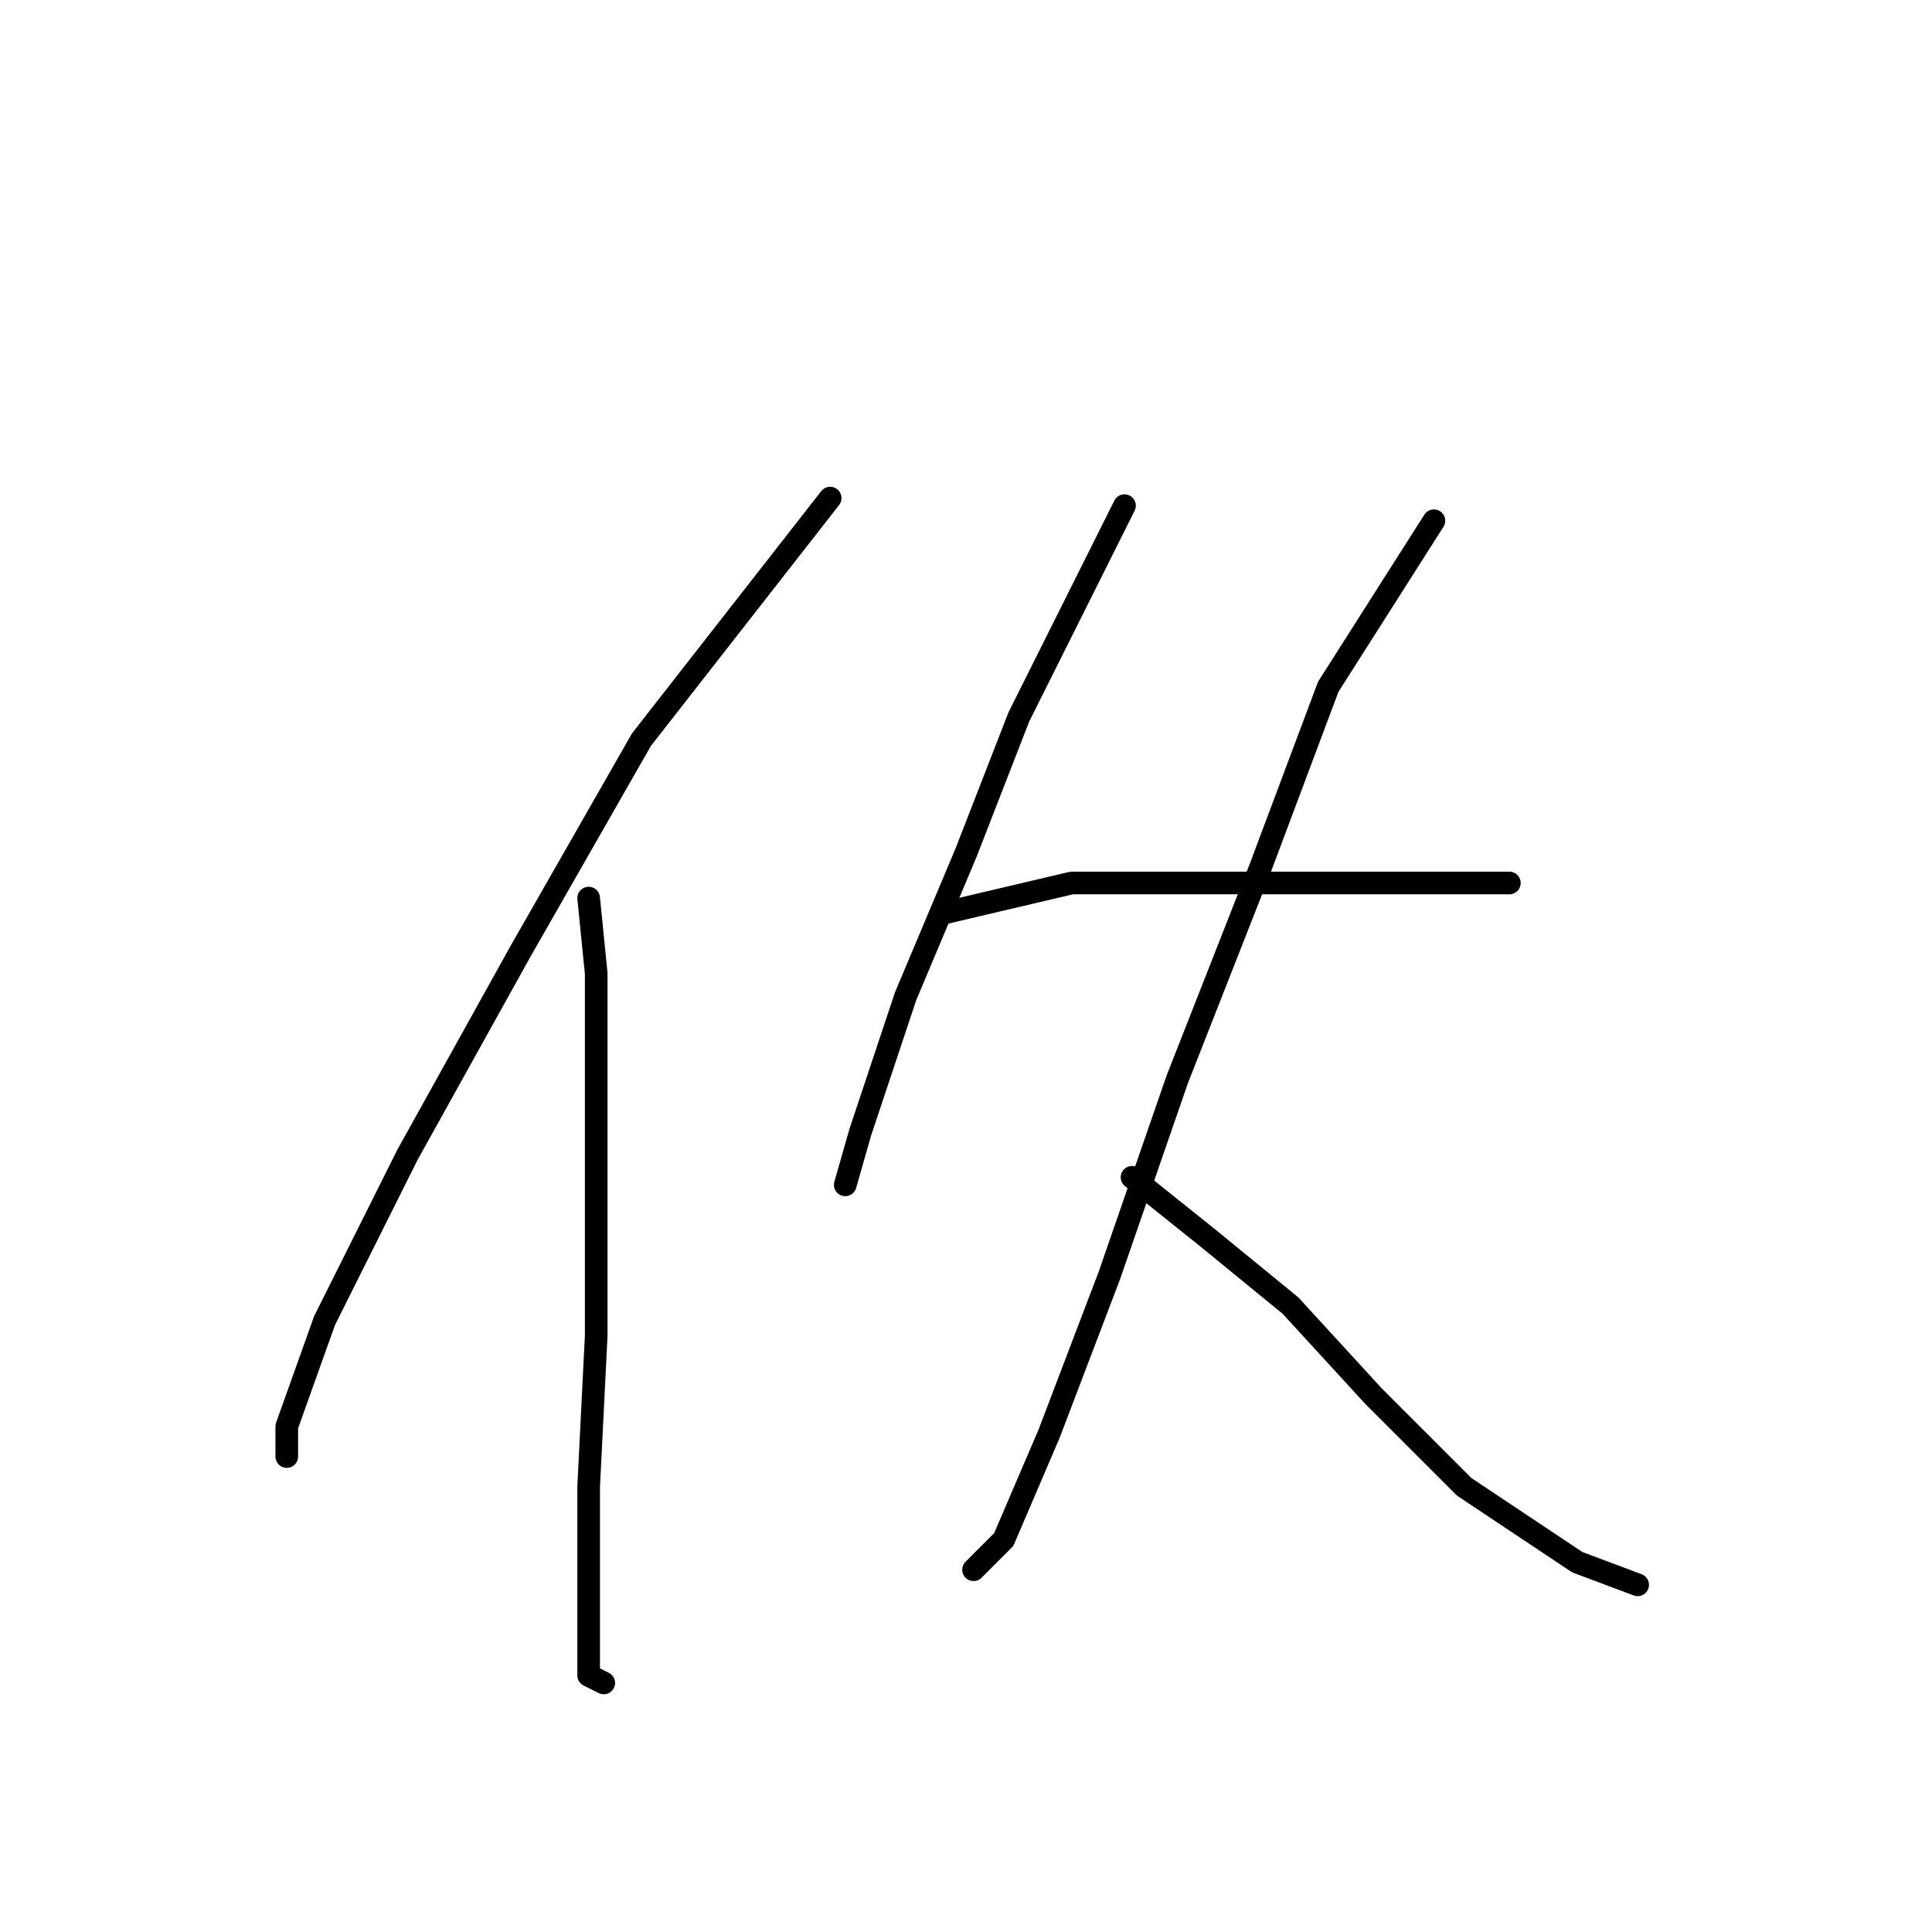 <?xml version="1.0" standalone="no"?>
    <svg width="256" height="256" xmlns="http://www.w3.org/2000/svg" version="1.1">
    <polyline stroke="black" stroke-width="3" stroke-linecap="round" fill="transparent" stroke-linejoin="round" points="110 66 85 98 69 126 54 153 43 175 38 189 38 193 38 193 " />
        <polyline stroke="black" stroke-width="3" stroke-linecap="round" fill="transparent" stroke-linejoin="round" points="78 119 79 129 79 135 79 155 79 177 78 197 78 214 78 222 80 223 80 223 " />
        <polyline stroke="black" stroke-width="3" stroke-linecap="round" fill="transparent" stroke-linejoin="round" points="149 67 135 95 128 113 120 132 114 150 112 157 112 157 " />
        <polyline stroke="black" stroke-width="3" stroke-linecap="round" fill="transparent" stroke-linejoin="round" points="125 121 142 117 153 117 166 117 177 117 188 117 196 117 200 117 200 117 " />
        <polyline stroke="black" stroke-width="3" stroke-linecap="round" fill="transparent" stroke-linejoin="round" points="190 69 176 91 167 115 156 143 147 169 139 190 133 204 129 208 129 208 " />
        <polyline stroke="black" stroke-width="3" stroke-linecap="round" fill="transparent" stroke-linejoin="round" points="150 156 160 164 171 173 182 185 194 197 209 207 217 210 217 210 " />
        </svg>